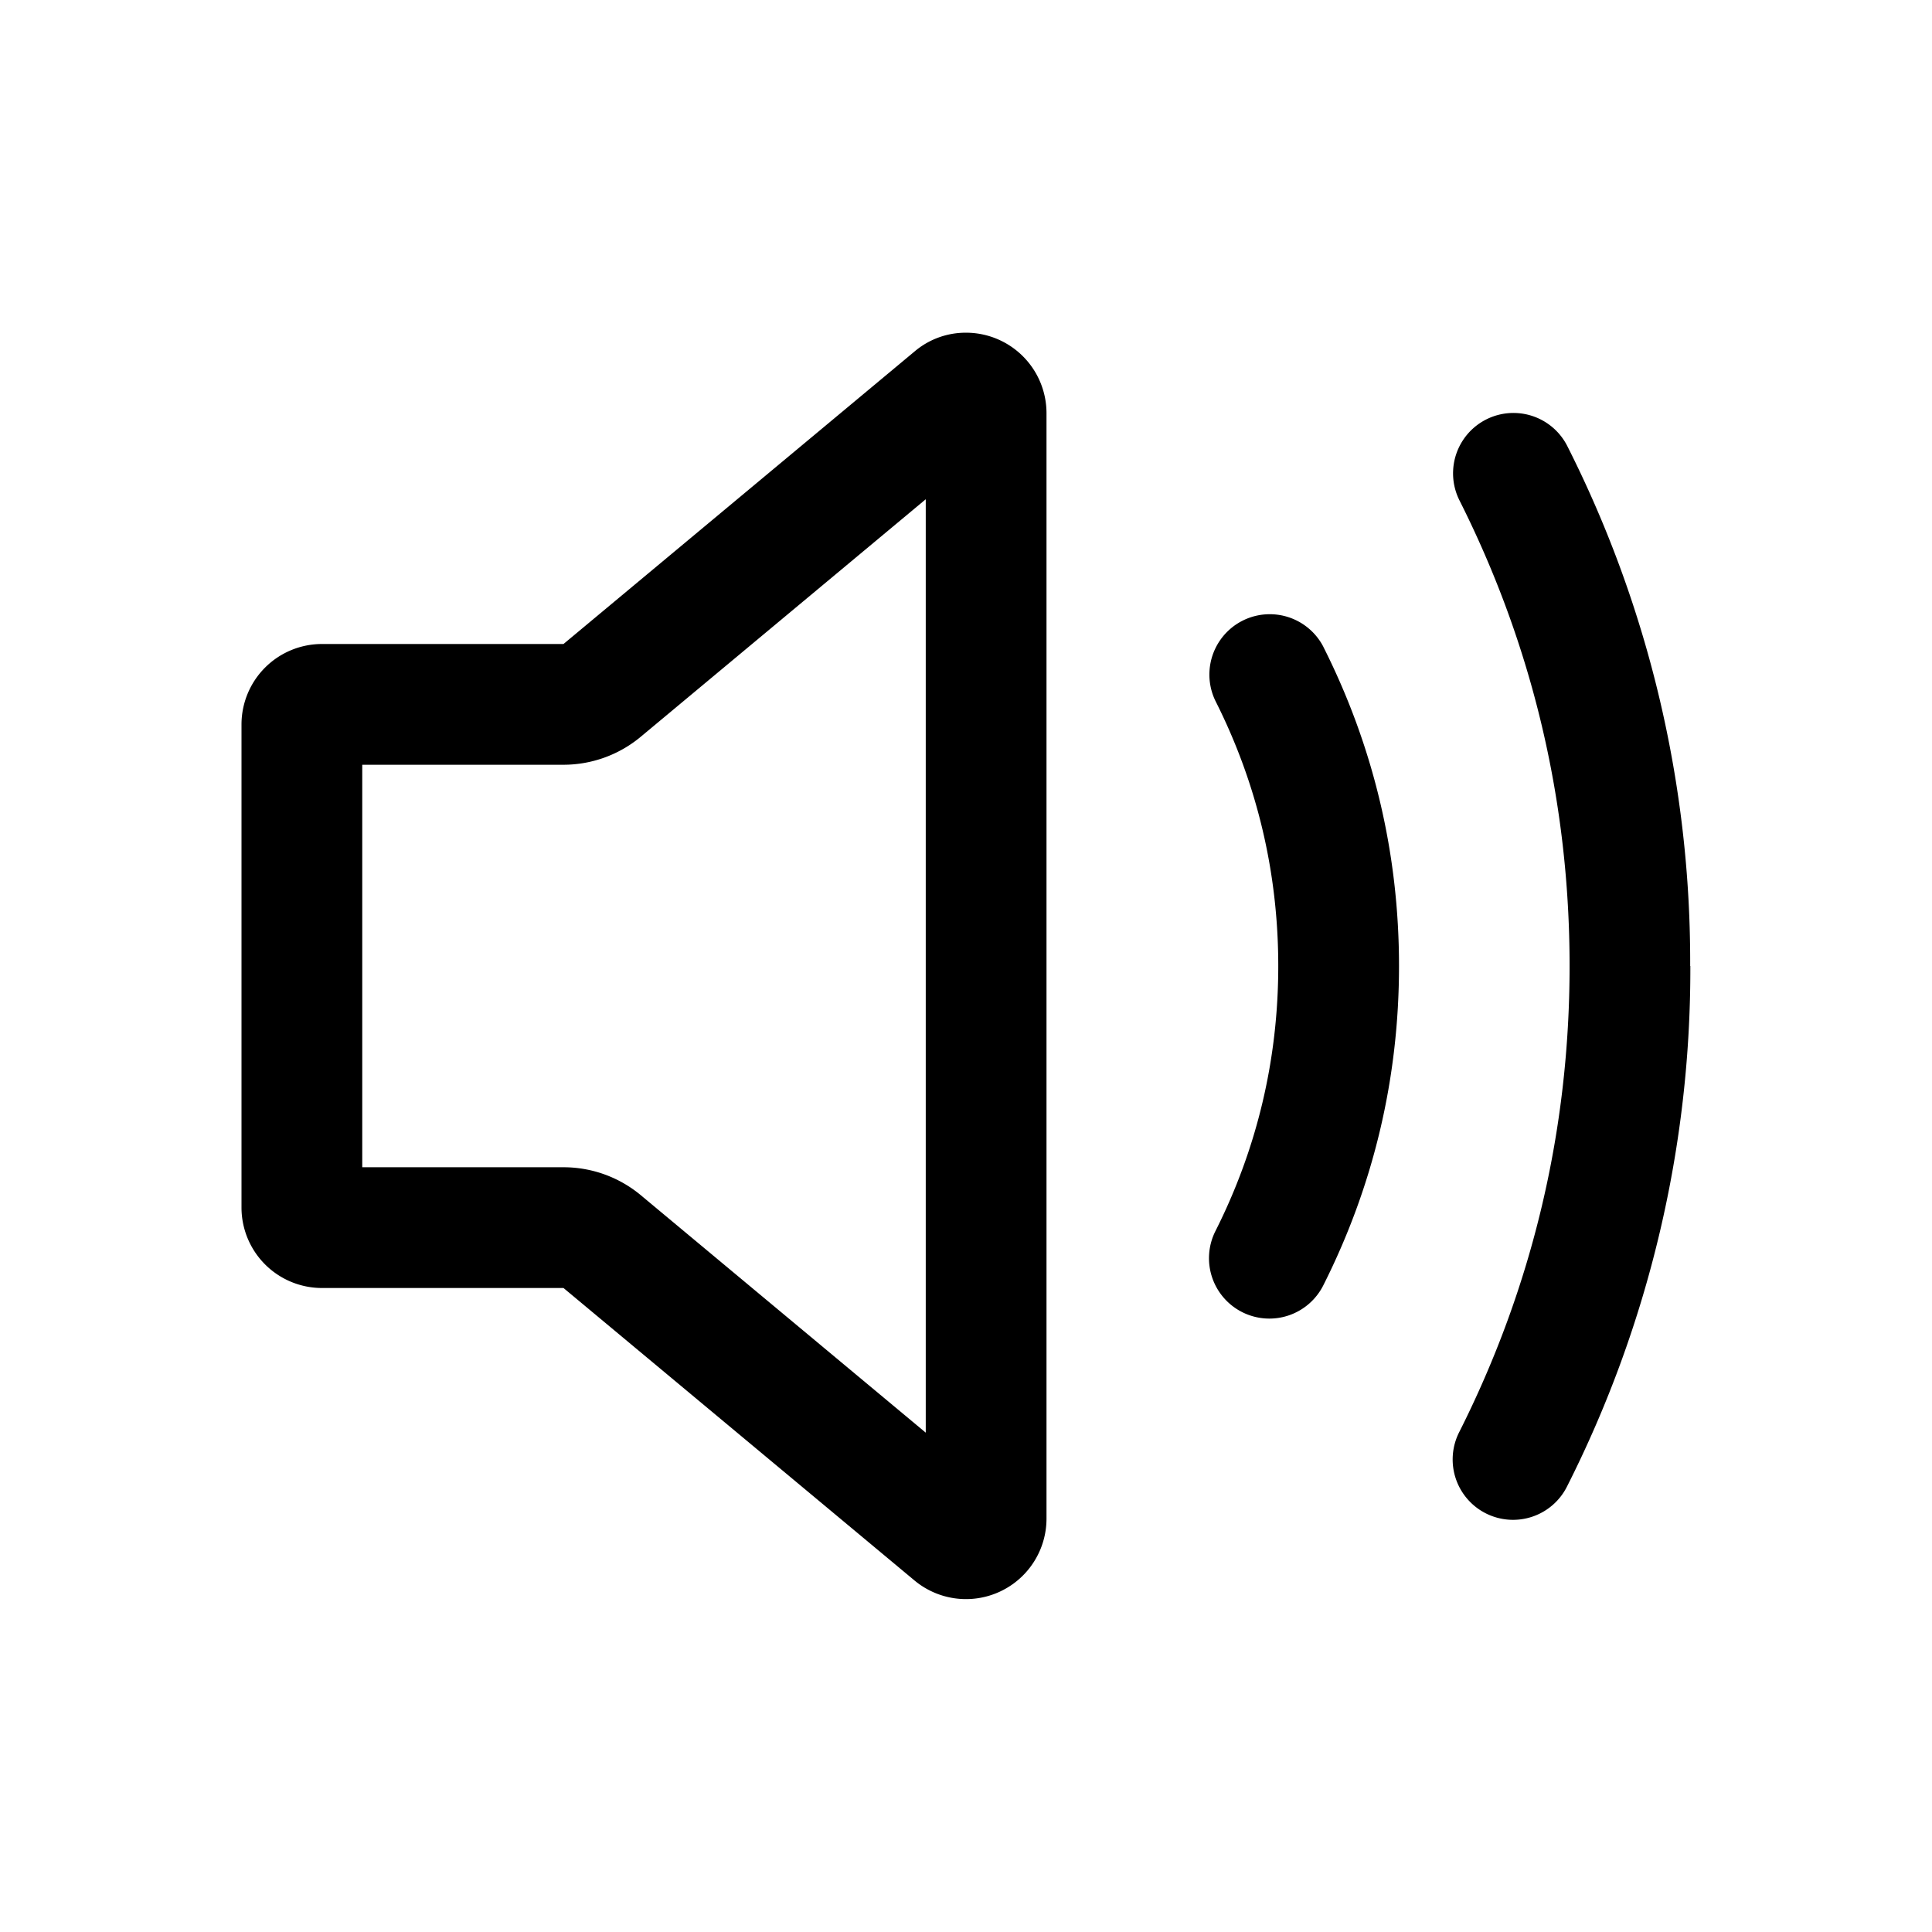 <svg class="tds-icon tds-icon-speaker-high" viewBox="0 0 24 24" xmlns="http://www.w3.org/2000/svg"><path fill="currentColor" d="M11.995 4.133a.98.98 0 0 0-.635.234L7 8H4a1 1 0 0 0-1 1v6a1 1 0 0 0 1 1h3l4.36 3.633a1 1 0 0 0 1.64-.768V5.135a1 1 0 0 0-1.005-1.002M11.5 17.797l-3.54-2.95A1.5 1.5 0 0 0 7 14.5H4.5v-5H7c.35 0 .69-.123.96-.348l3.54-2.95zm4.94-9.76c.623 1.237.939 2.57.939 3.963s-.316 2.726-.938 3.962a.75.75 0 1 1-1.34-.674c.516-1.025.778-2.131.778-3.288s-.262-2.263-.778-3.288a.75.75 0 0 1 1.34-.674zM20.998 12a14.24 14.24 0 0 1-1.53 6.462.75.75 0 1 1-1.34-.674c.909-1.805 1.37-3.752 1.37-5.788s-.461-3.983-1.37-5.788a.75.75 0 0 1 1.34-.674A14.2 14.2 0 0 1 20.996 12z"></path></svg>